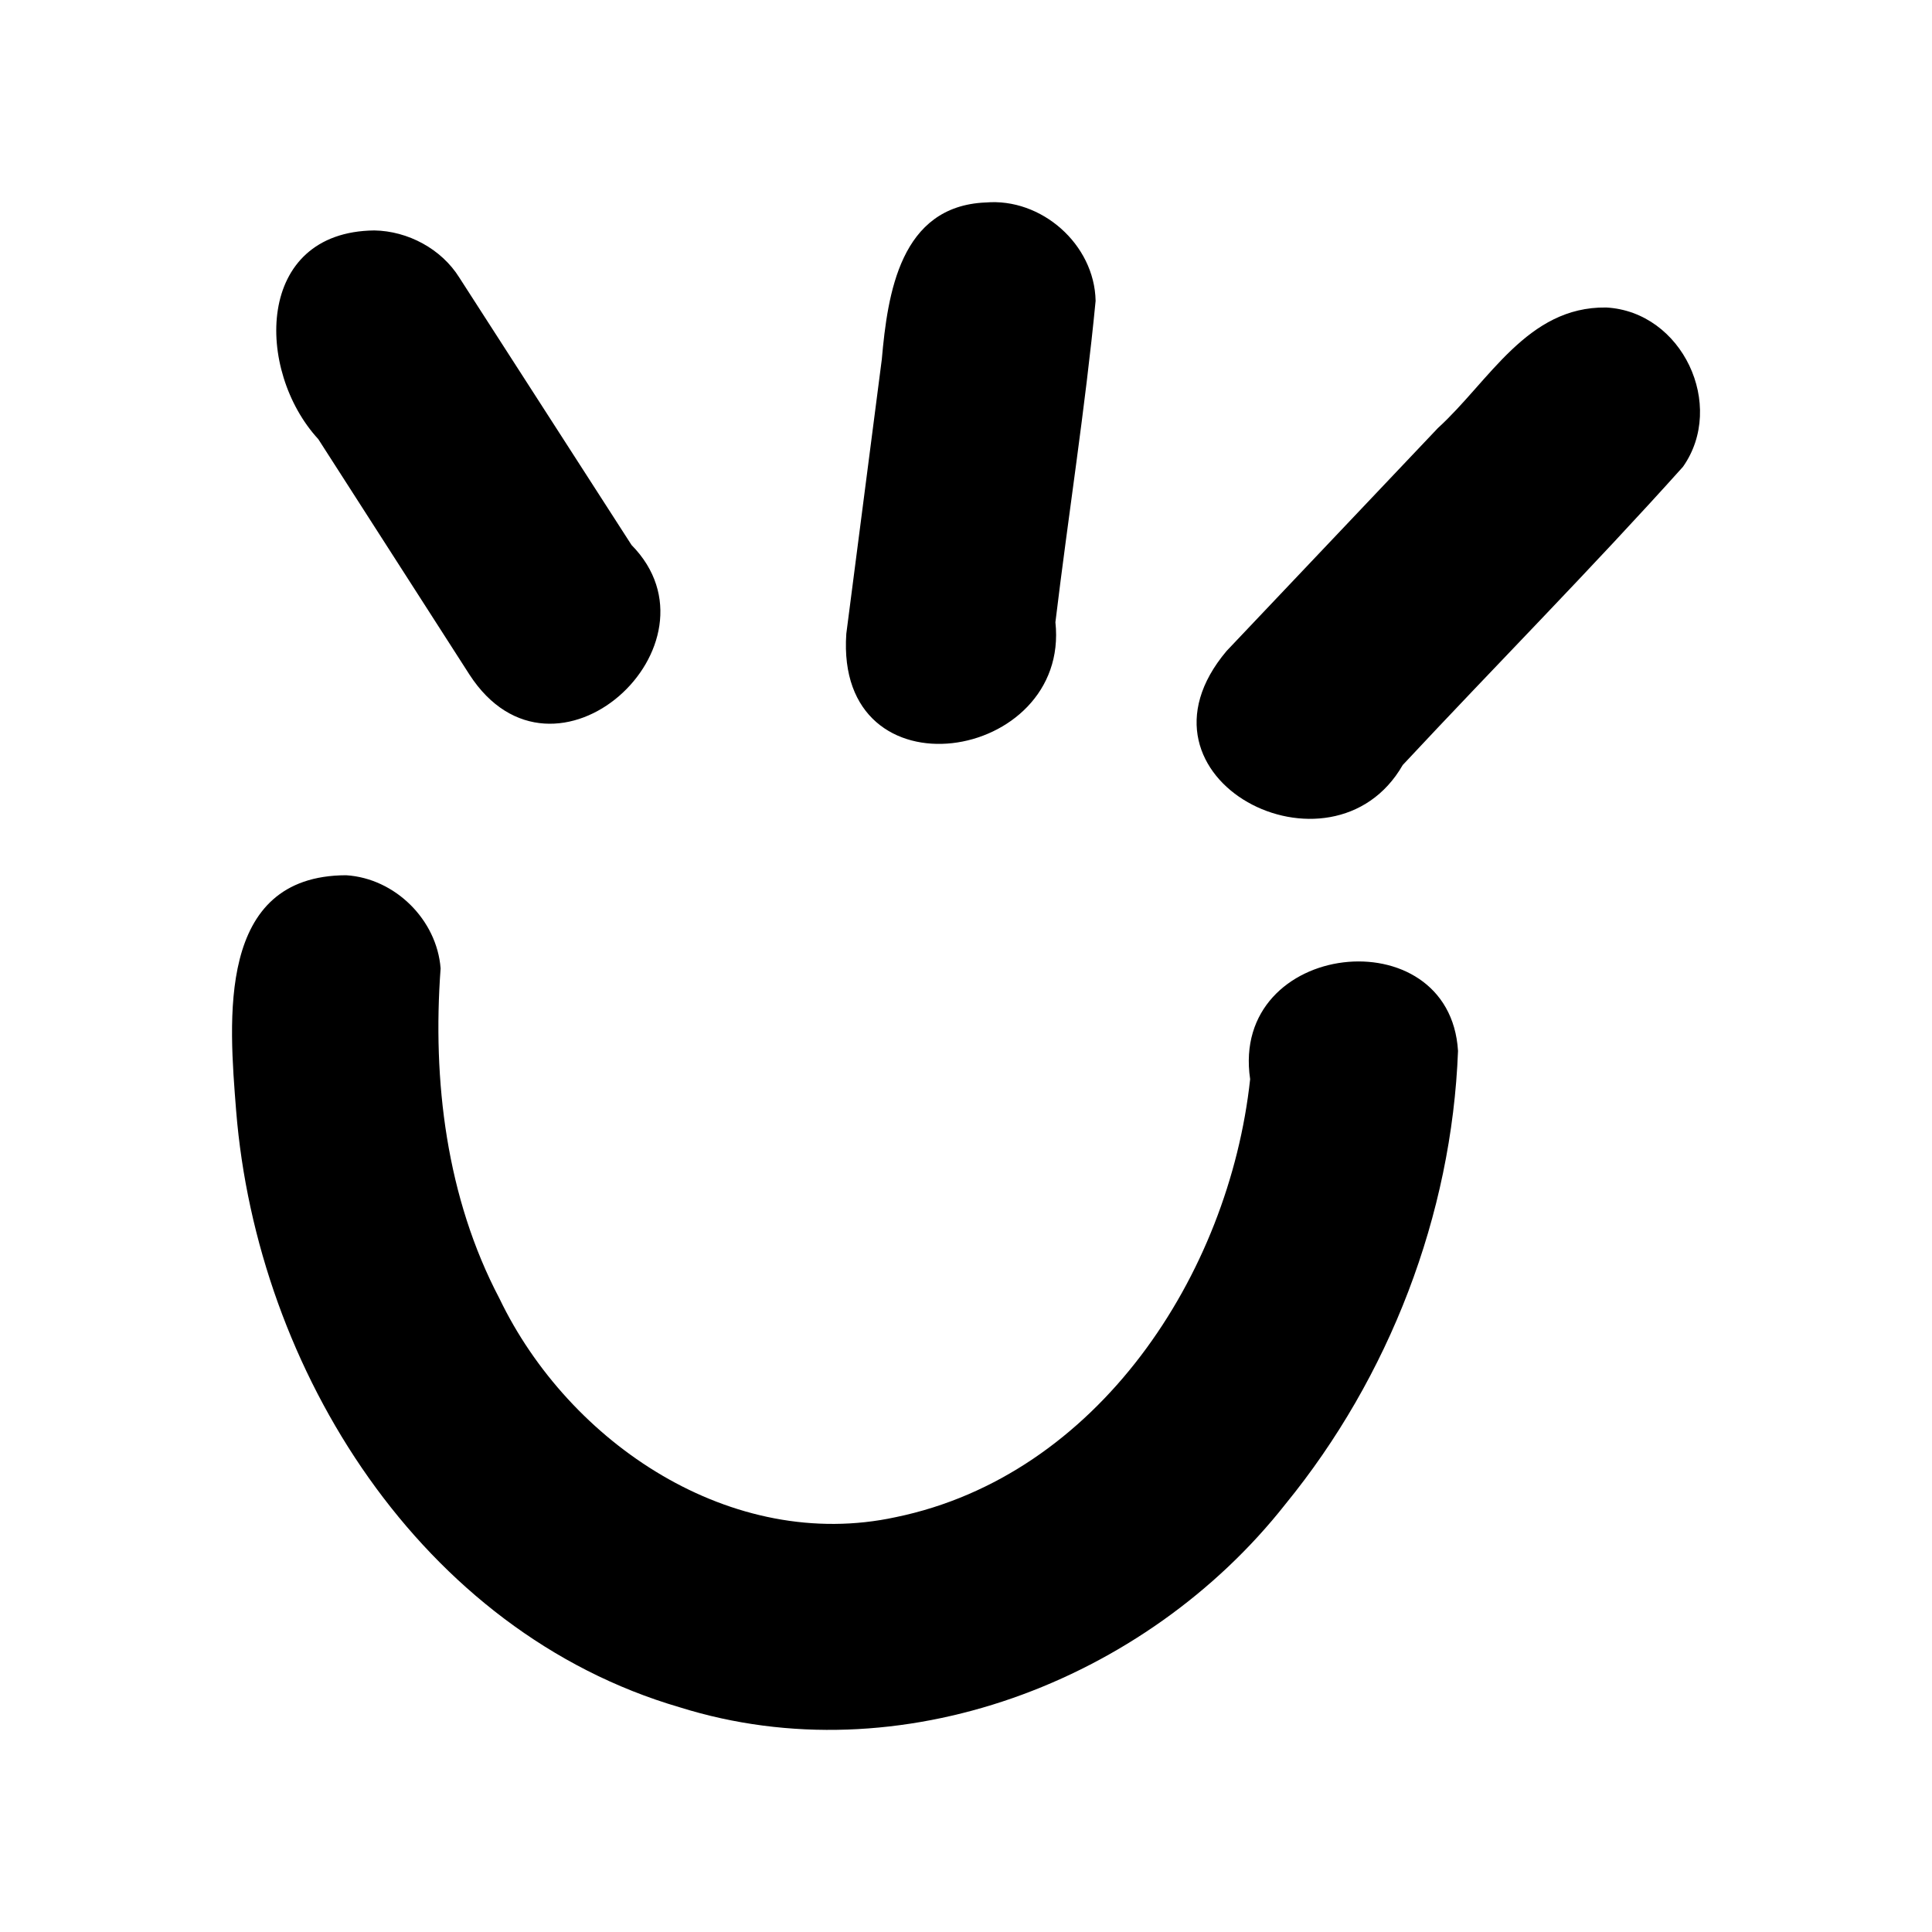 <?xml version='1.0' encoding='ASCII' standalone='yes'?>
<svg xmlns="http://www.w3.org/2000/svg" xmlns:xlink="http://www.w3.org/1999/xlink" version="1.1" width="72.0mm" viewBox="0 0 72.0 72.0" height="72.0mm">
  <g transform="translate(8.646, 7.533) scale(1 1) ">
    <defs id="defs1"/>
    <g id="layer1" transform="translate(786.094,-1254.71)">
      <path id="path23-4-2" style="color:#000000;fill:#000000;stroke:none;stroke-width:1;stroke-linecap:round;stroke-linejoin:round;-inkscape-stroke:none" d="m -758.012,1254.723 c -3.18,0.135 -3.65,3.395 -3.866,5.848 -0.441,3.408 -0.882,6.817 -1.323,10.225 -0.427,6.218 8.355,4.795 7.793,-0.431 0.482,-3.994 1.111,-7.974 1.498,-11.976 -0.04,-2.107 -2.023,-3.848 -4.102,-3.665 z m -22.776,1.042 c -4.462,0.048 -4.434,5.234 -2.09,7.778 1.877,2.924 3.755,5.848 5.632,8.772 3.163,4.886 9.683,-1.13 6.042,-4.826 -2.14,-3.323 -4.279,-6.645 -6.419,-9.968 -0.669,-1.073 -1.922,-1.735 -3.165,-1.756 z m 45.899,2.872 c -2.939,-0.038 -4.348,2.747 -6.265,4.493 -2.625,2.769 -5.249,5.538 -7.874,8.306 -4.032,4.781 3.934,8.829 6.563,4.252 3.468,-3.717 7.052,-7.334 10.445,-11.116 1.609,-2.286 -0.019,-5.786 -2.87,-5.936 z m -46.95,21.158 c -4.853,0.01 -4.364,5.419 -4.101,8.776 0.776,9.665 6.898,19.42 16.531,22.232 8.186,2.566 17.366,-0.955 22.573,-7.571 3.87,-4.739 6.199,-10.772 6.432,-16.89 -0.308,-5.027 -8.515,-4.123 -7.747,1.052 -0.788,7.29 -5.684,14.772 -13.207,16.323 -6.112,1.325 -12.178,-2.752 -14.77,-8.149 -1.978,-3.762 -2.501,-8.108 -2.192,-12.301 -0.138,-1.815 -1.701,-3.358 -3.519,-3.472 z"/>
    </g>
  </g>
</svg>
